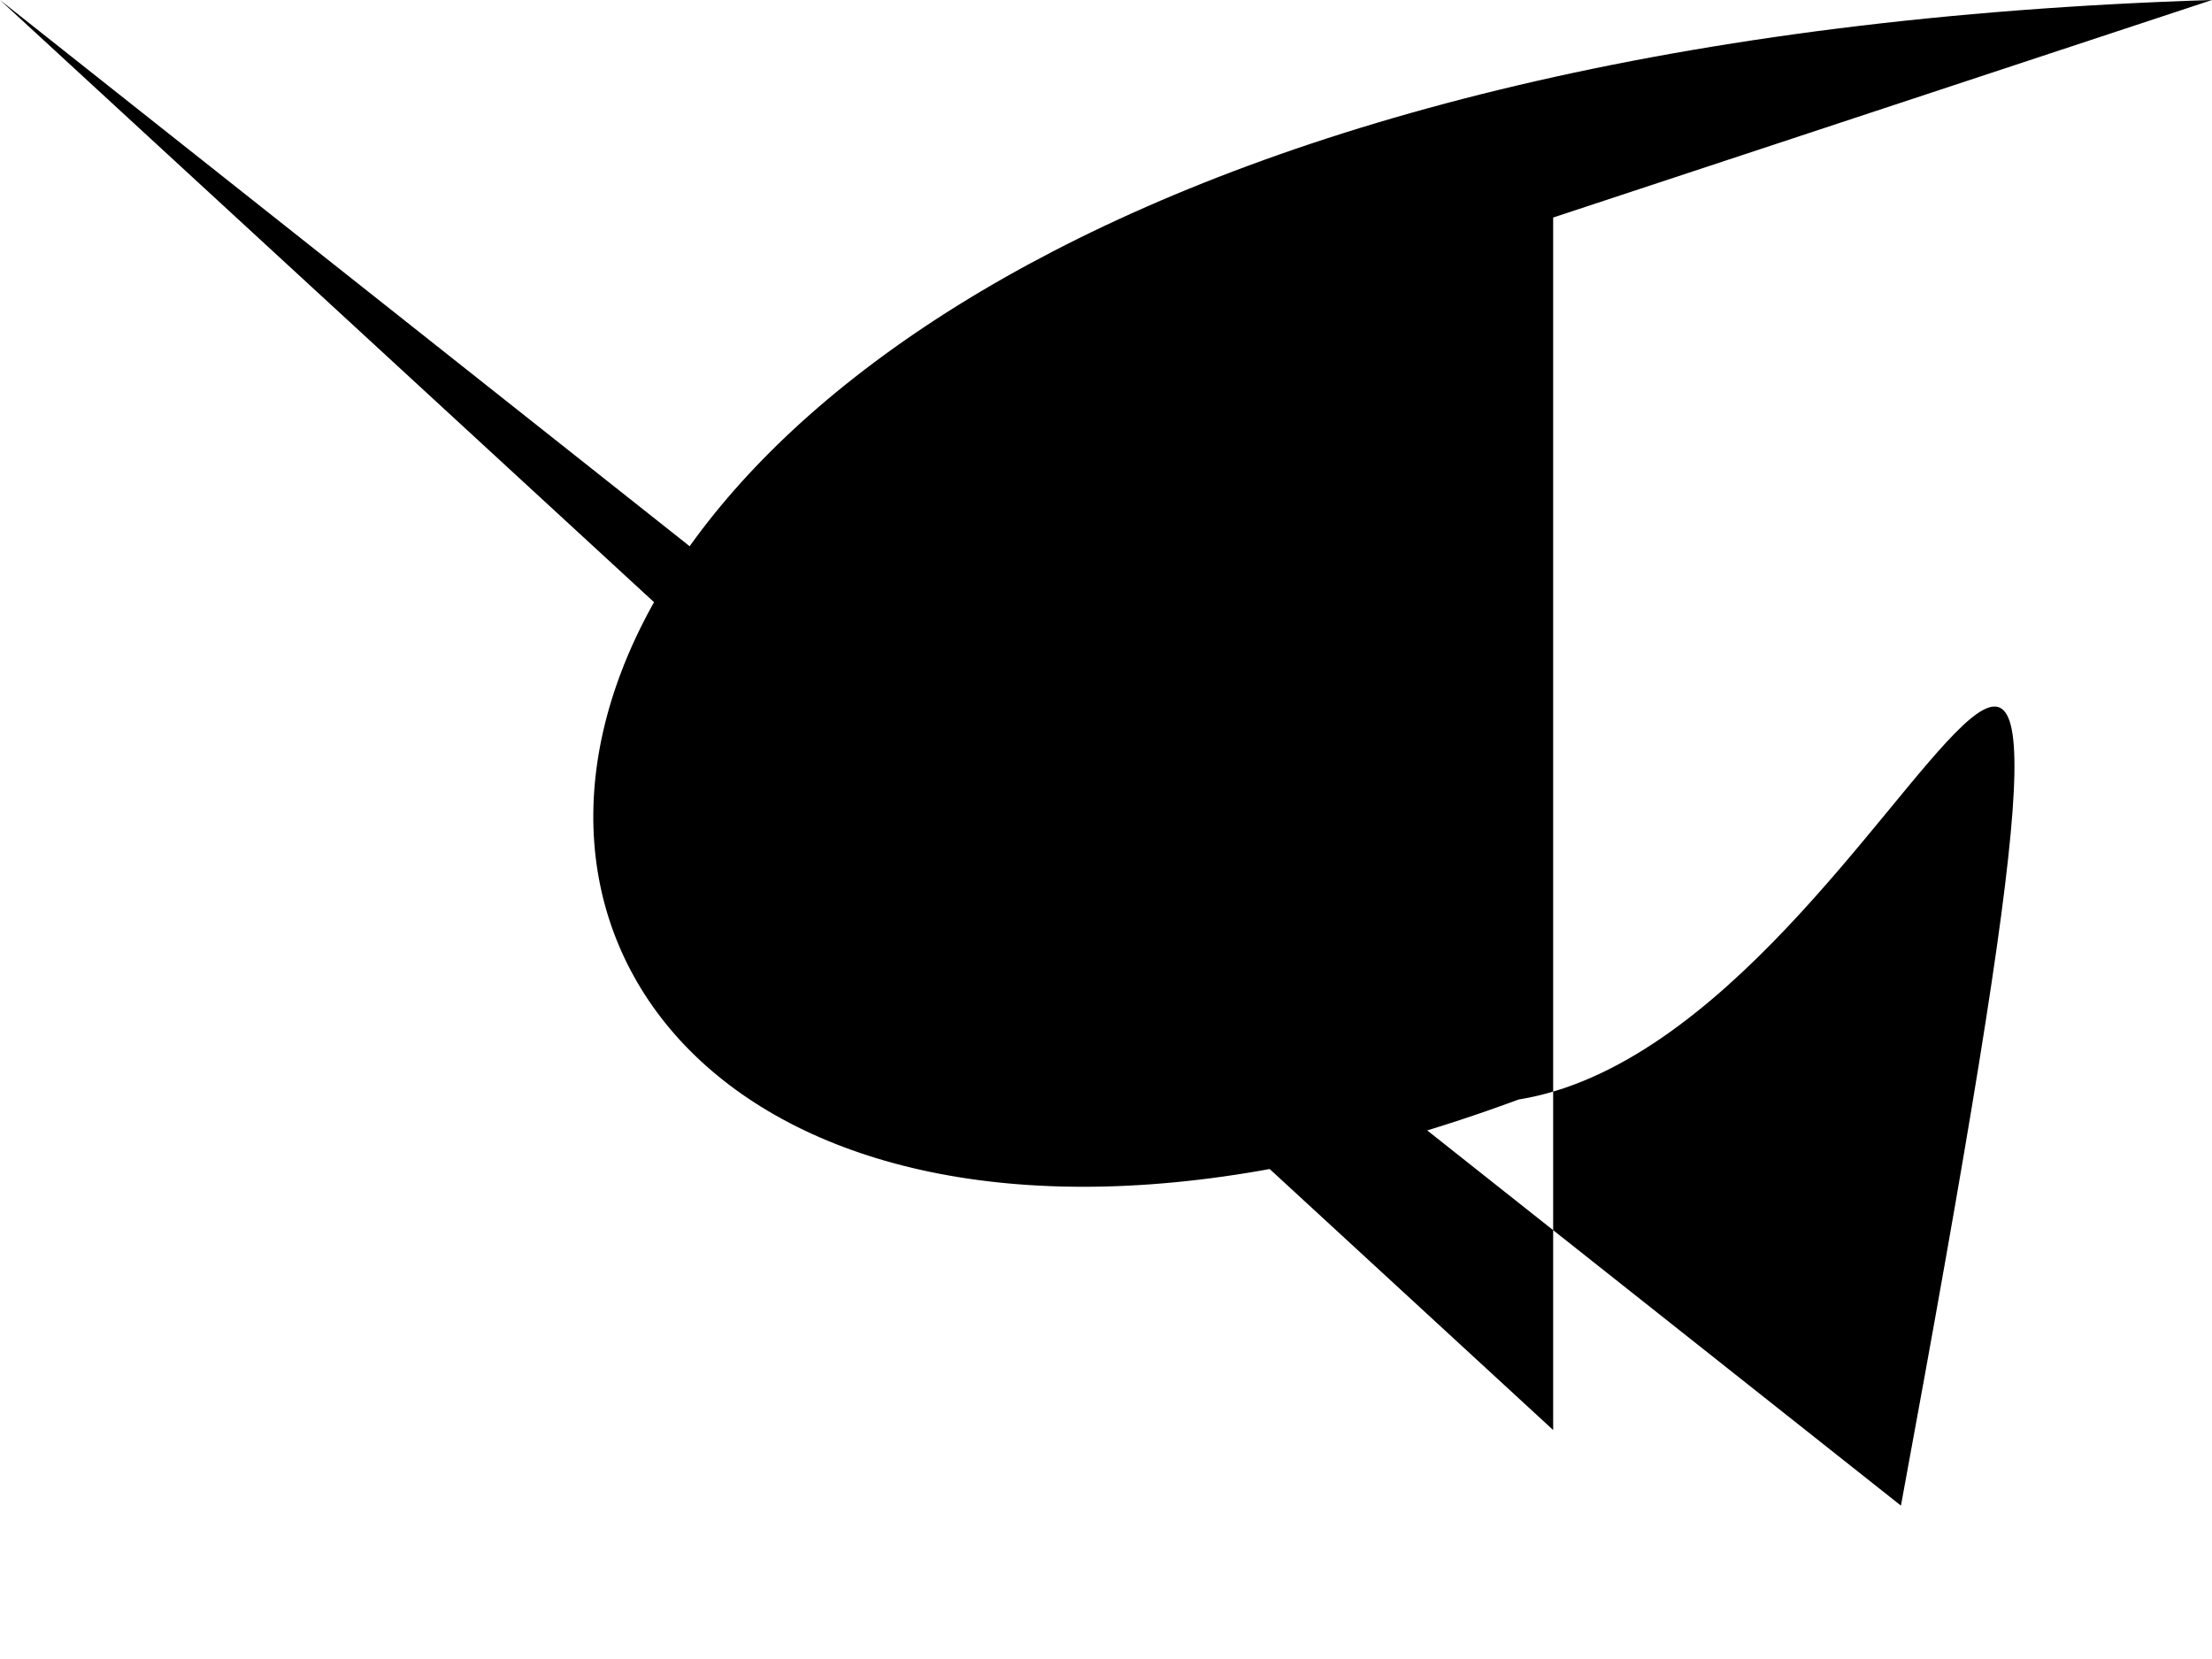 <?xml version="1.0" encoding="utf-8" ?>
<svg baseProfile="tiny" height="768" version="1.2" width="1024" xmlns="http://www.w3.org/2000/svg" xmlns:ev="http://www.w3.org/2001/xml-events" xmlns:xlink="http://www.w3.org/1999/xlink"><defs /><path d="M 0 0 L 719 662 V 100.7 L 1024 0 C 35 31 130 721 703 509 889 479 1006 15 880 697" /></svg>